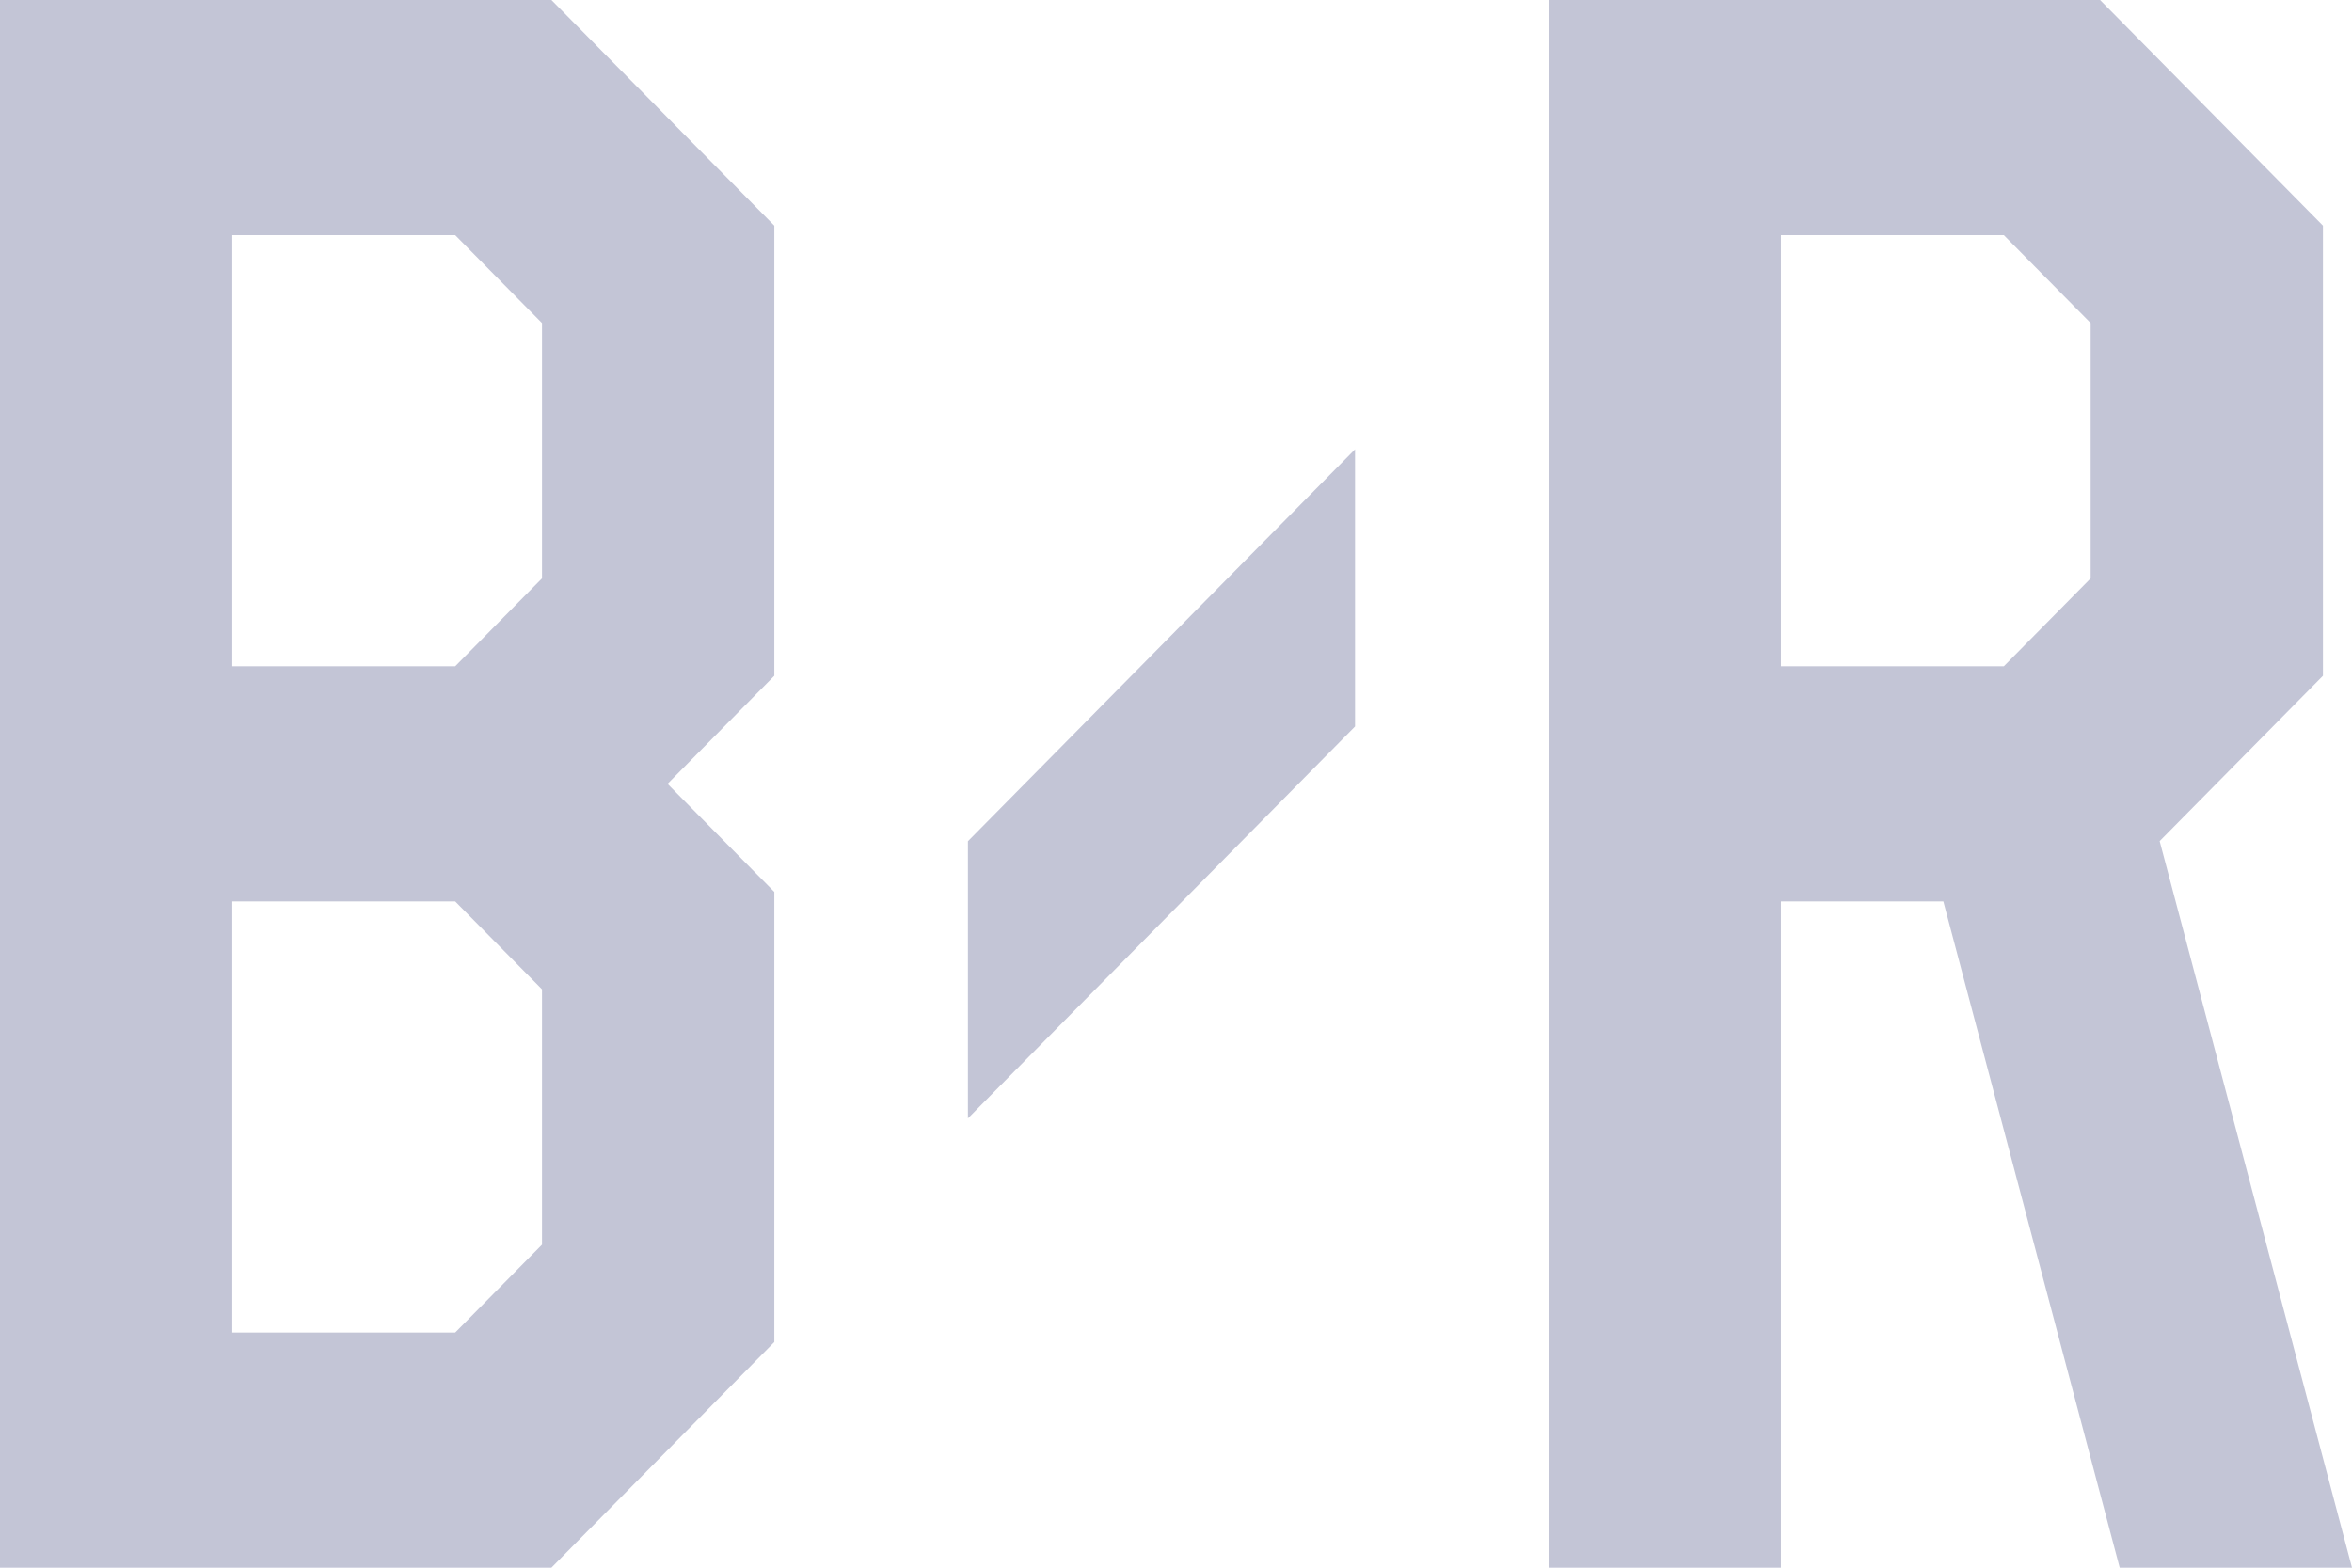 <svg width="87" height="58" viewBox="0 0 87 58" fill="none" xmlns="http://www.w3.org/2000/svg">
<path d="M20.397 0H0V58H20.397L28.642 49.652V32.998L24.693 29L28.642 25.002V8.348L20.397 0ZM8.593 24.65V8.7H16.838L20.049 11.952V21.398L16.838 24.65H8.593ZM16.838 33.35L20.049 36.602V46.048L16.838 49.3H8.593V33.35H16.838ZM87 58L79.886 31.118L85.926 25.002V8.348L77.681 0H57.284V58H65.876V33.35H71.884L78.407 58H87ZM65.876 8.7H74.122L77.333 11.952V21.398L74.122 24.65H65.876V8.7ZM35.803 41.377L50.123 26.877V16.623L35.803 31.123V41.377Z" fill="#C3C5D6"/>
</svg>
